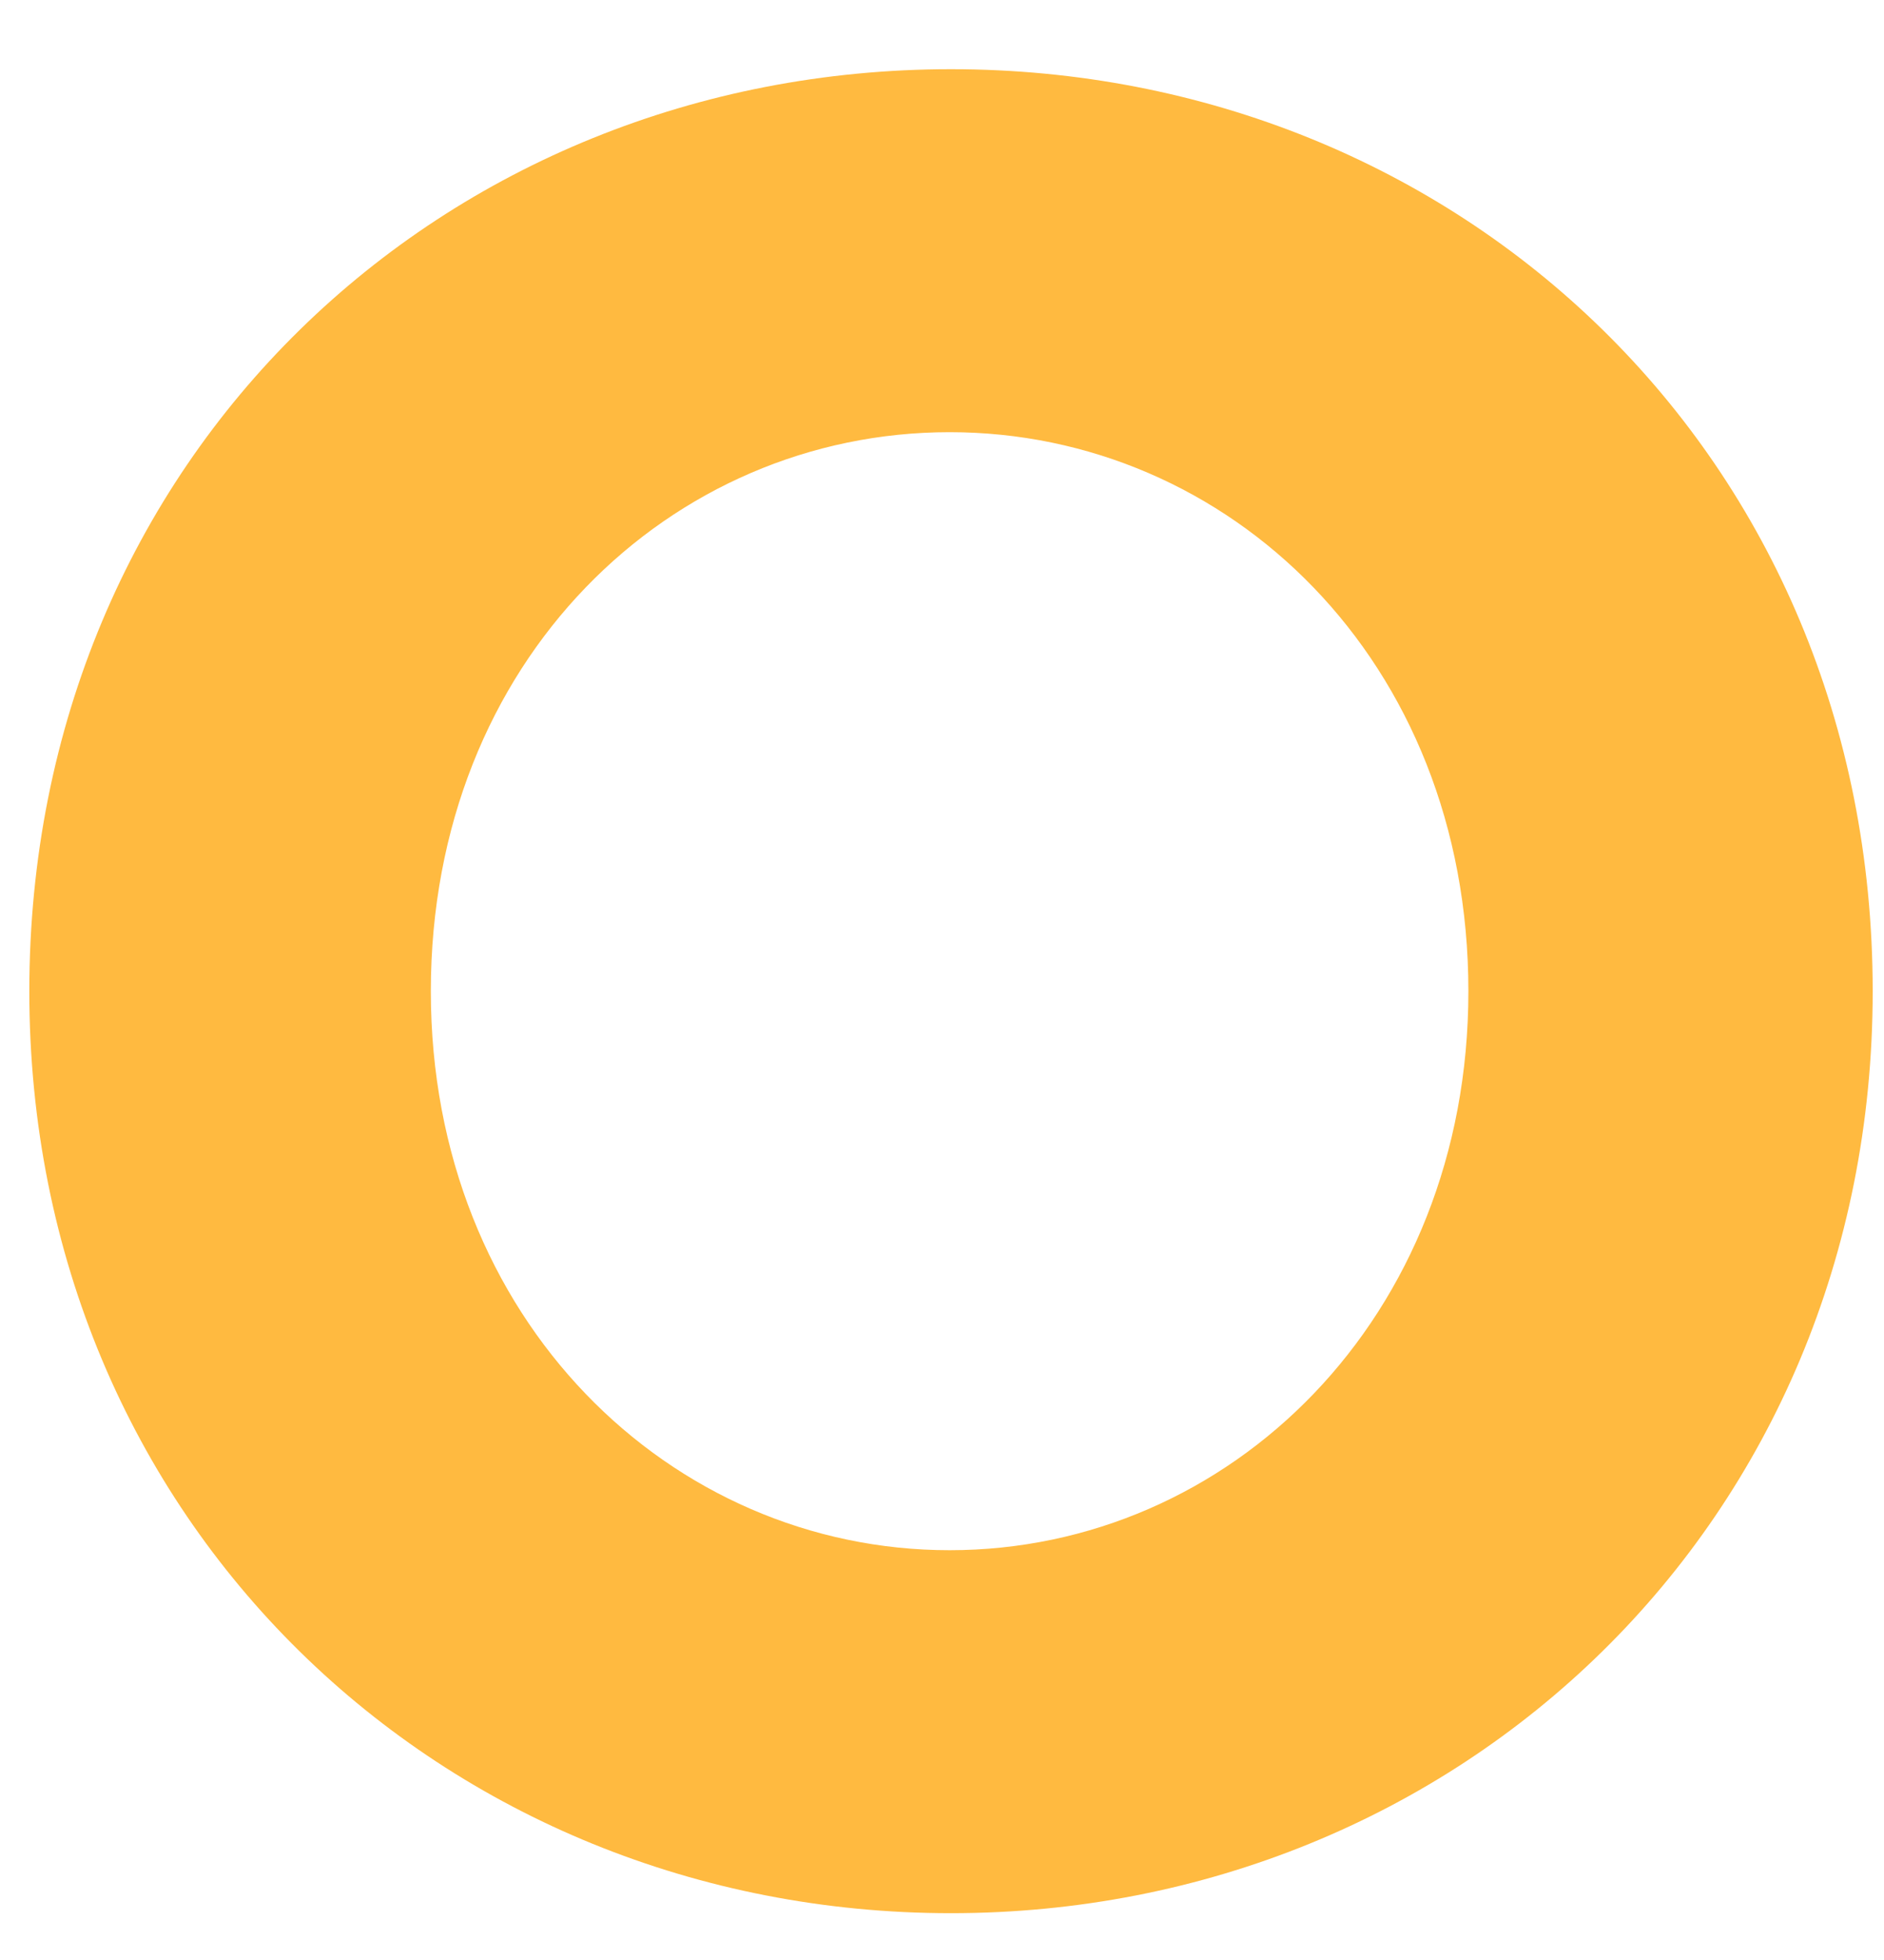 <svg width="25" height="26" viewBox="0 0 25 26" fill="none" xmlns="http://www.w3.org/2000/svg">
<path d="M24.85 13.149C24.85 20.198 19.357 25.379 12.619 25.379C5.881 25.379 0.389 20.198 0.389 13.149C0.389 6.063 5.881 0.918 12.619 0.918C19.357 0.918 24.85 6.045 24.85 13.149ZM19.485 13.149C19.485 8.754 16.299 5.733 12.601 5.733C8.902 5.733 5.717 8.754 5.717 13.149C5.717 17.506 8.902 20.564 12.601 20.564C16.318 20.564 19.485 17.488 19.485 13.149Z" fill="#FFBA40"/>
</svg>
